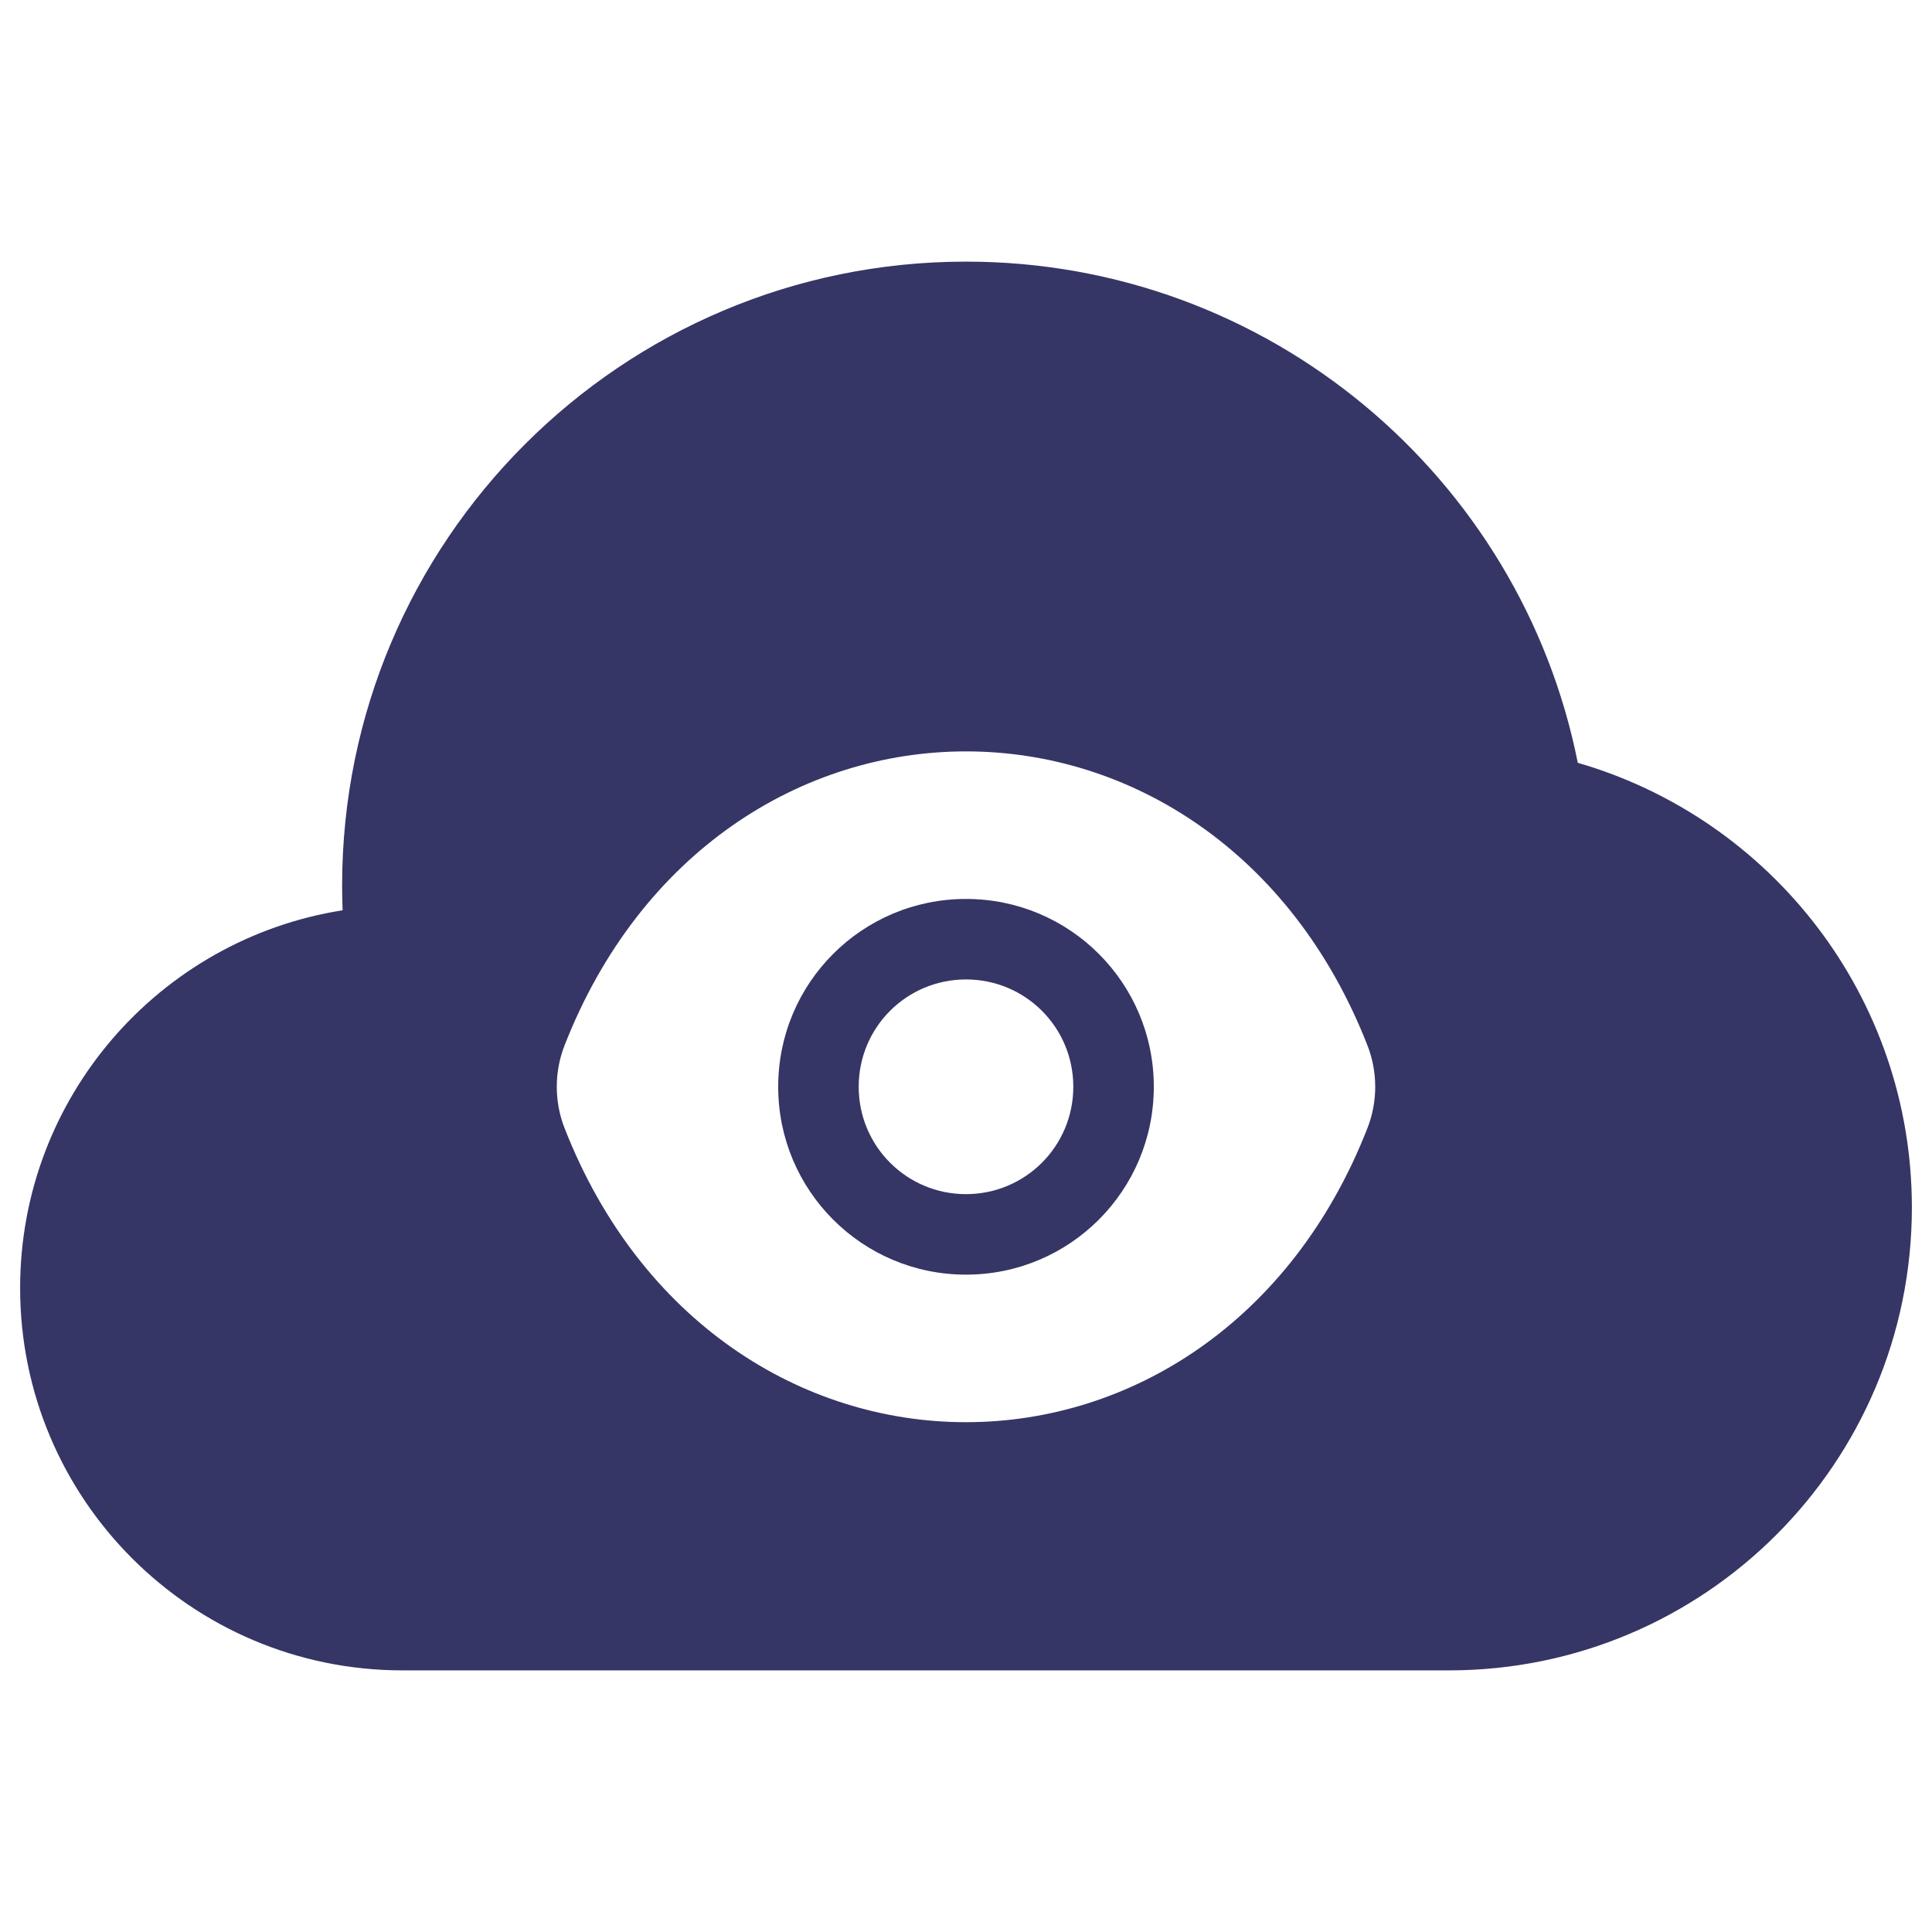 <svg width="24" height="24" viewBox="0 0 24 24" fill="none" xmlns="http://www.w3.org/2000/svg">
<path fill-rule="evenodd" clip-rule="evenodd" d="M9.667 13.5C9.667 12.21 10.71 11.167 12 11.167C13.29 11.167 14.333 12.21 14.333 13.5C14.333 14.79 13.29 15.834 12 15.834C10.71 15.834 9.667 14.79 9.667 13.5ZM12 12.167C11.262 12.167 10.667 12.762 10.667 13.5C10.667 14.238 11.262 14.834 12 14.834C12.738 14.834 13.333 14.238 13.333 13.5C13.333 12.762 12.738 12.167 12 12.167Z" fill="#353566"/>
<path fill-rule="evenodd" clip-rule="evenodd" d="M4.25 11C4.25 6.72 7.72 3.25 12 3.25C15.759 3.25 18.892 5.925 19.6 9.476C21.997 10.169 23.75 12.379 23.75 15C23.75 18.176 21.176 20.75 18 20.75H5C2.377 20.75 0.25 18.623 0.25 16C0.25 13.63 1.986 11.665 4.256 11.308C4.252 11.206 4.25 11.103 4.25 11ZM16.986 12.984C16.045 10.58 14.041 9.334 12 9.334C9.959 9.334 7.955 10.58 7.014 12.984C6.884 13.315 6.884 13.686 7.014 14.016C7.955 16.421 9.959 17.667 12 17.667C14.041 17.667 16.045 16.421 16.986 14.016C17.116 13.686 17.116 13.315 16.986 12.984Z" fill="#353566"/>
</svg>
